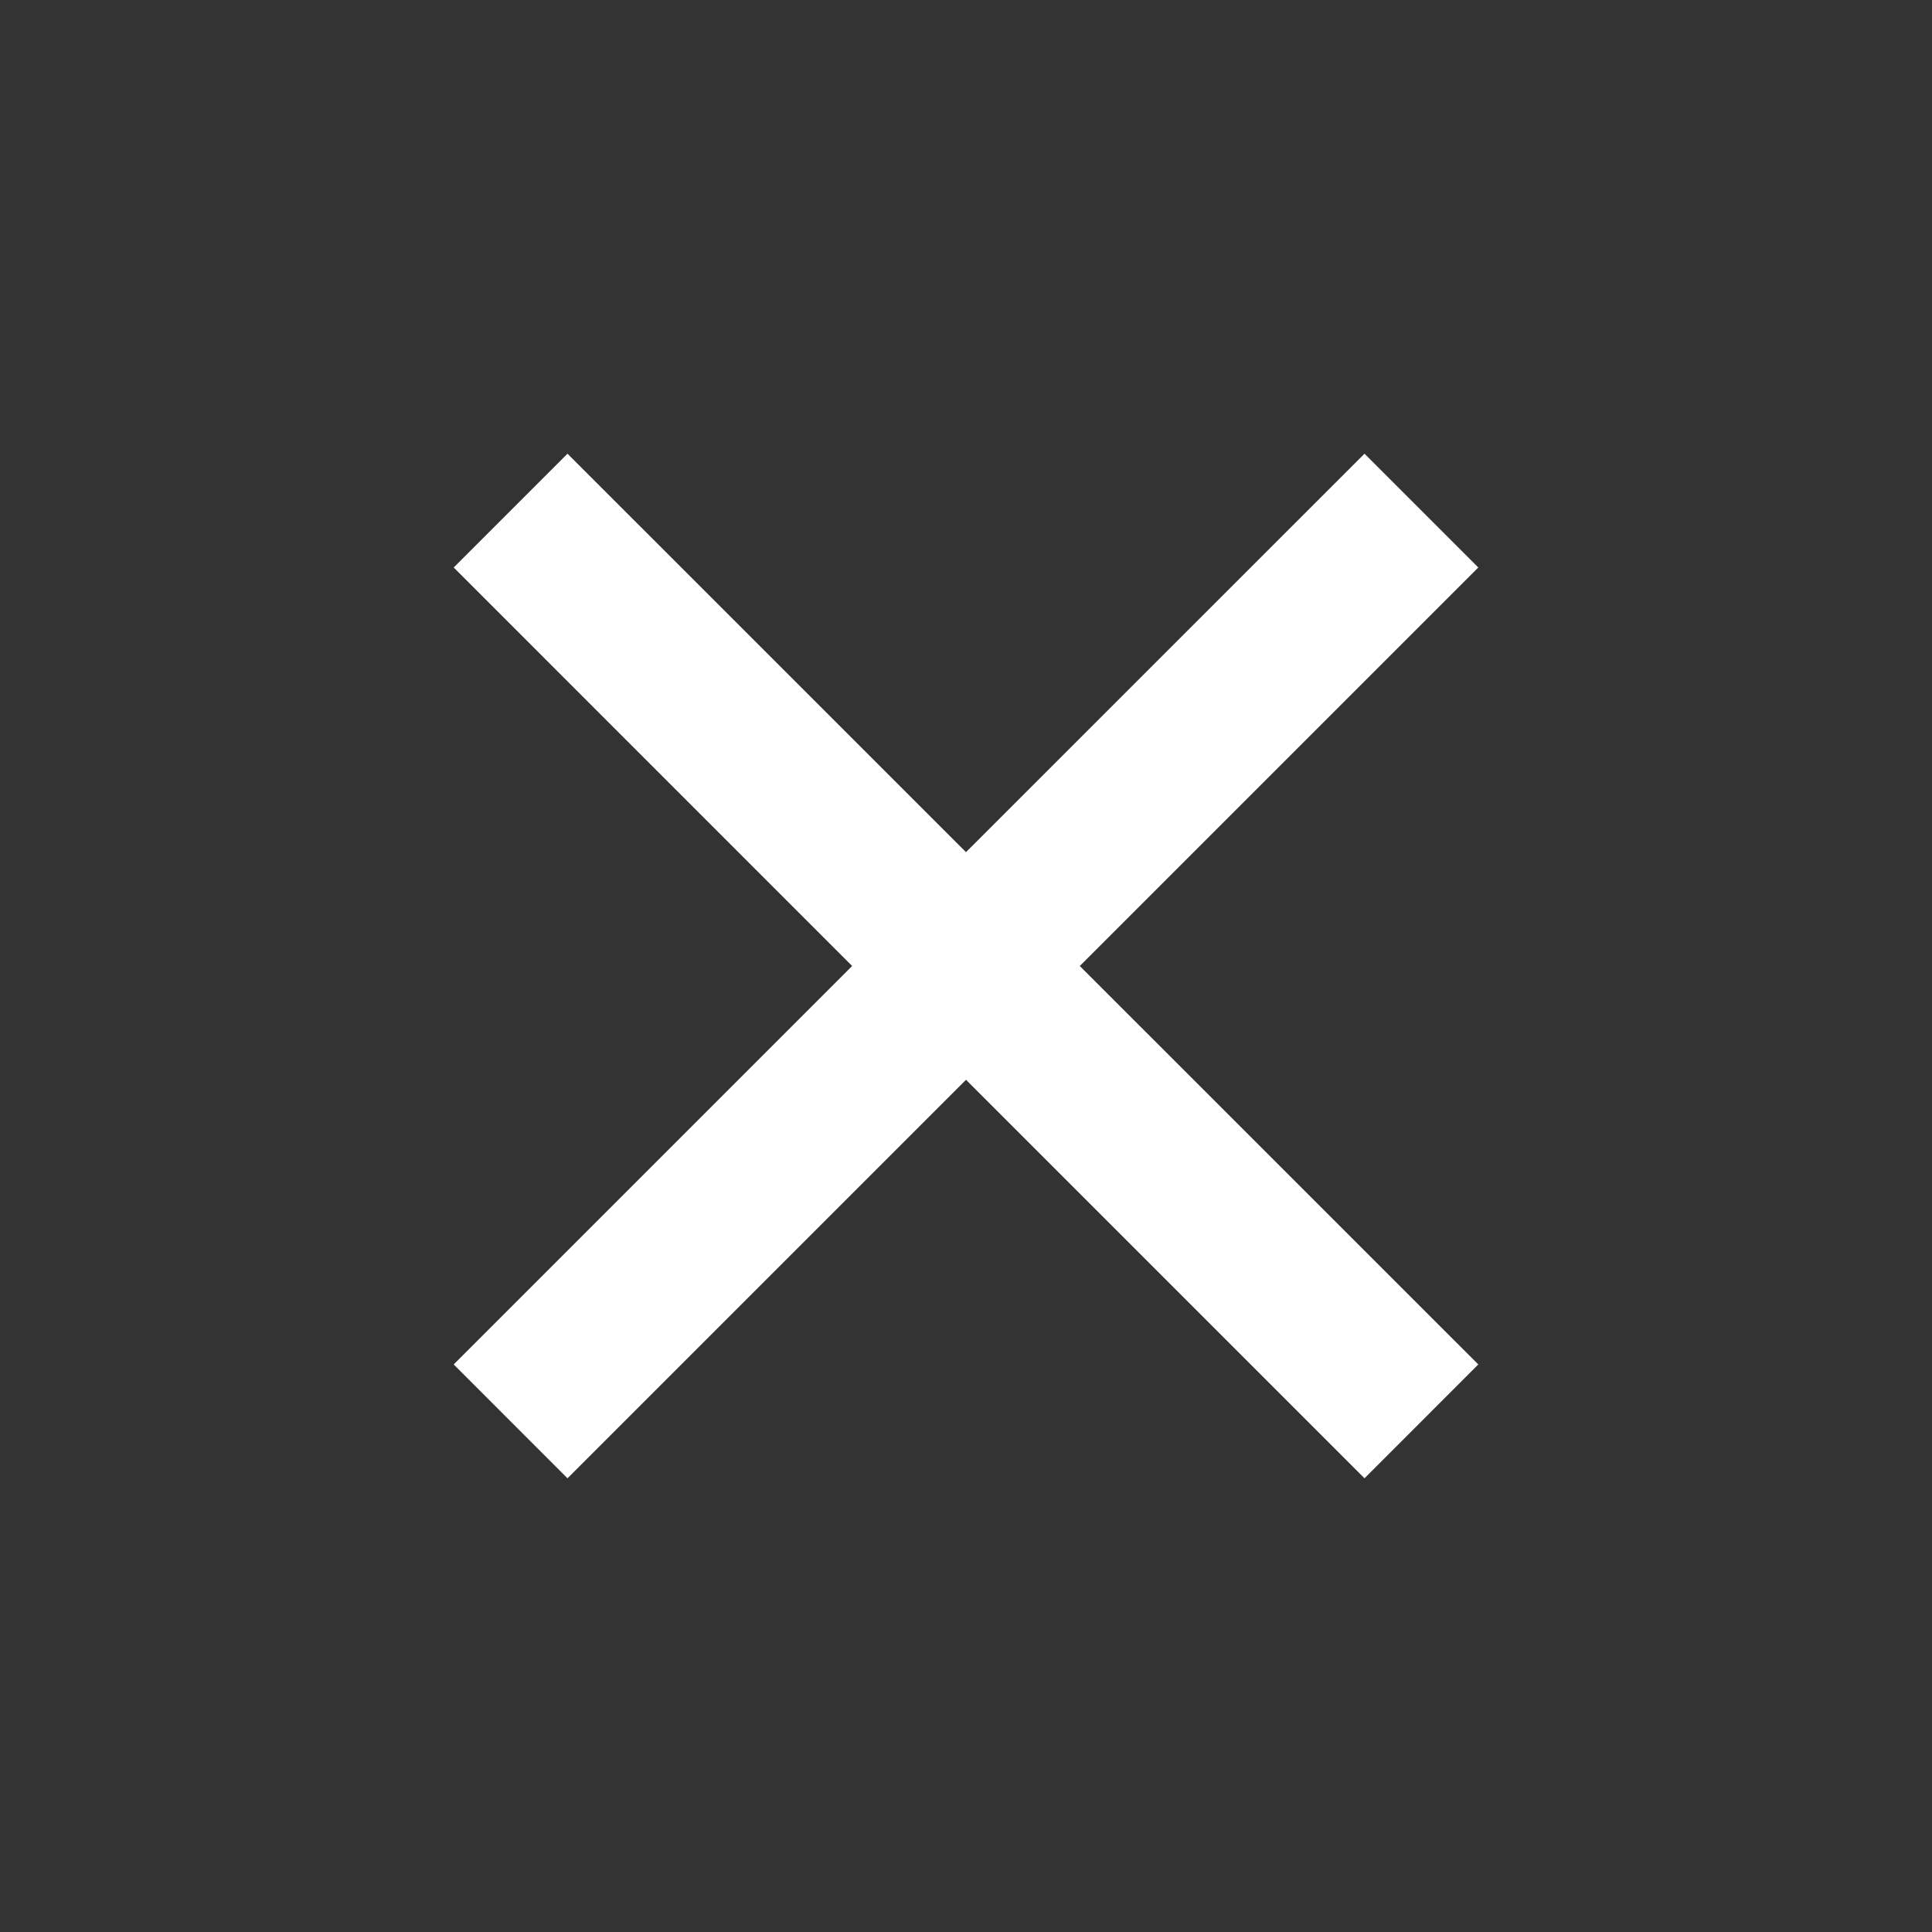 <svg width="30" height="30" viewBox="0 0 30 30" fill="none" xmlns="http://www.w3.org/2000/svg">
<rect x="0" y="0" width="30" height="30" fill="#333333" stroke="none"/>
<path d="M15 13.232L21.188 7.045L22.955 8.812L16.767 15L22.955 21.187L21.188 22.955L15 16.767L8.812 22.955L7.045 21.187L13.232 15L7.045 8.812L8.812 7.045L15 13.232Z" fill="white"/>
</svg>

